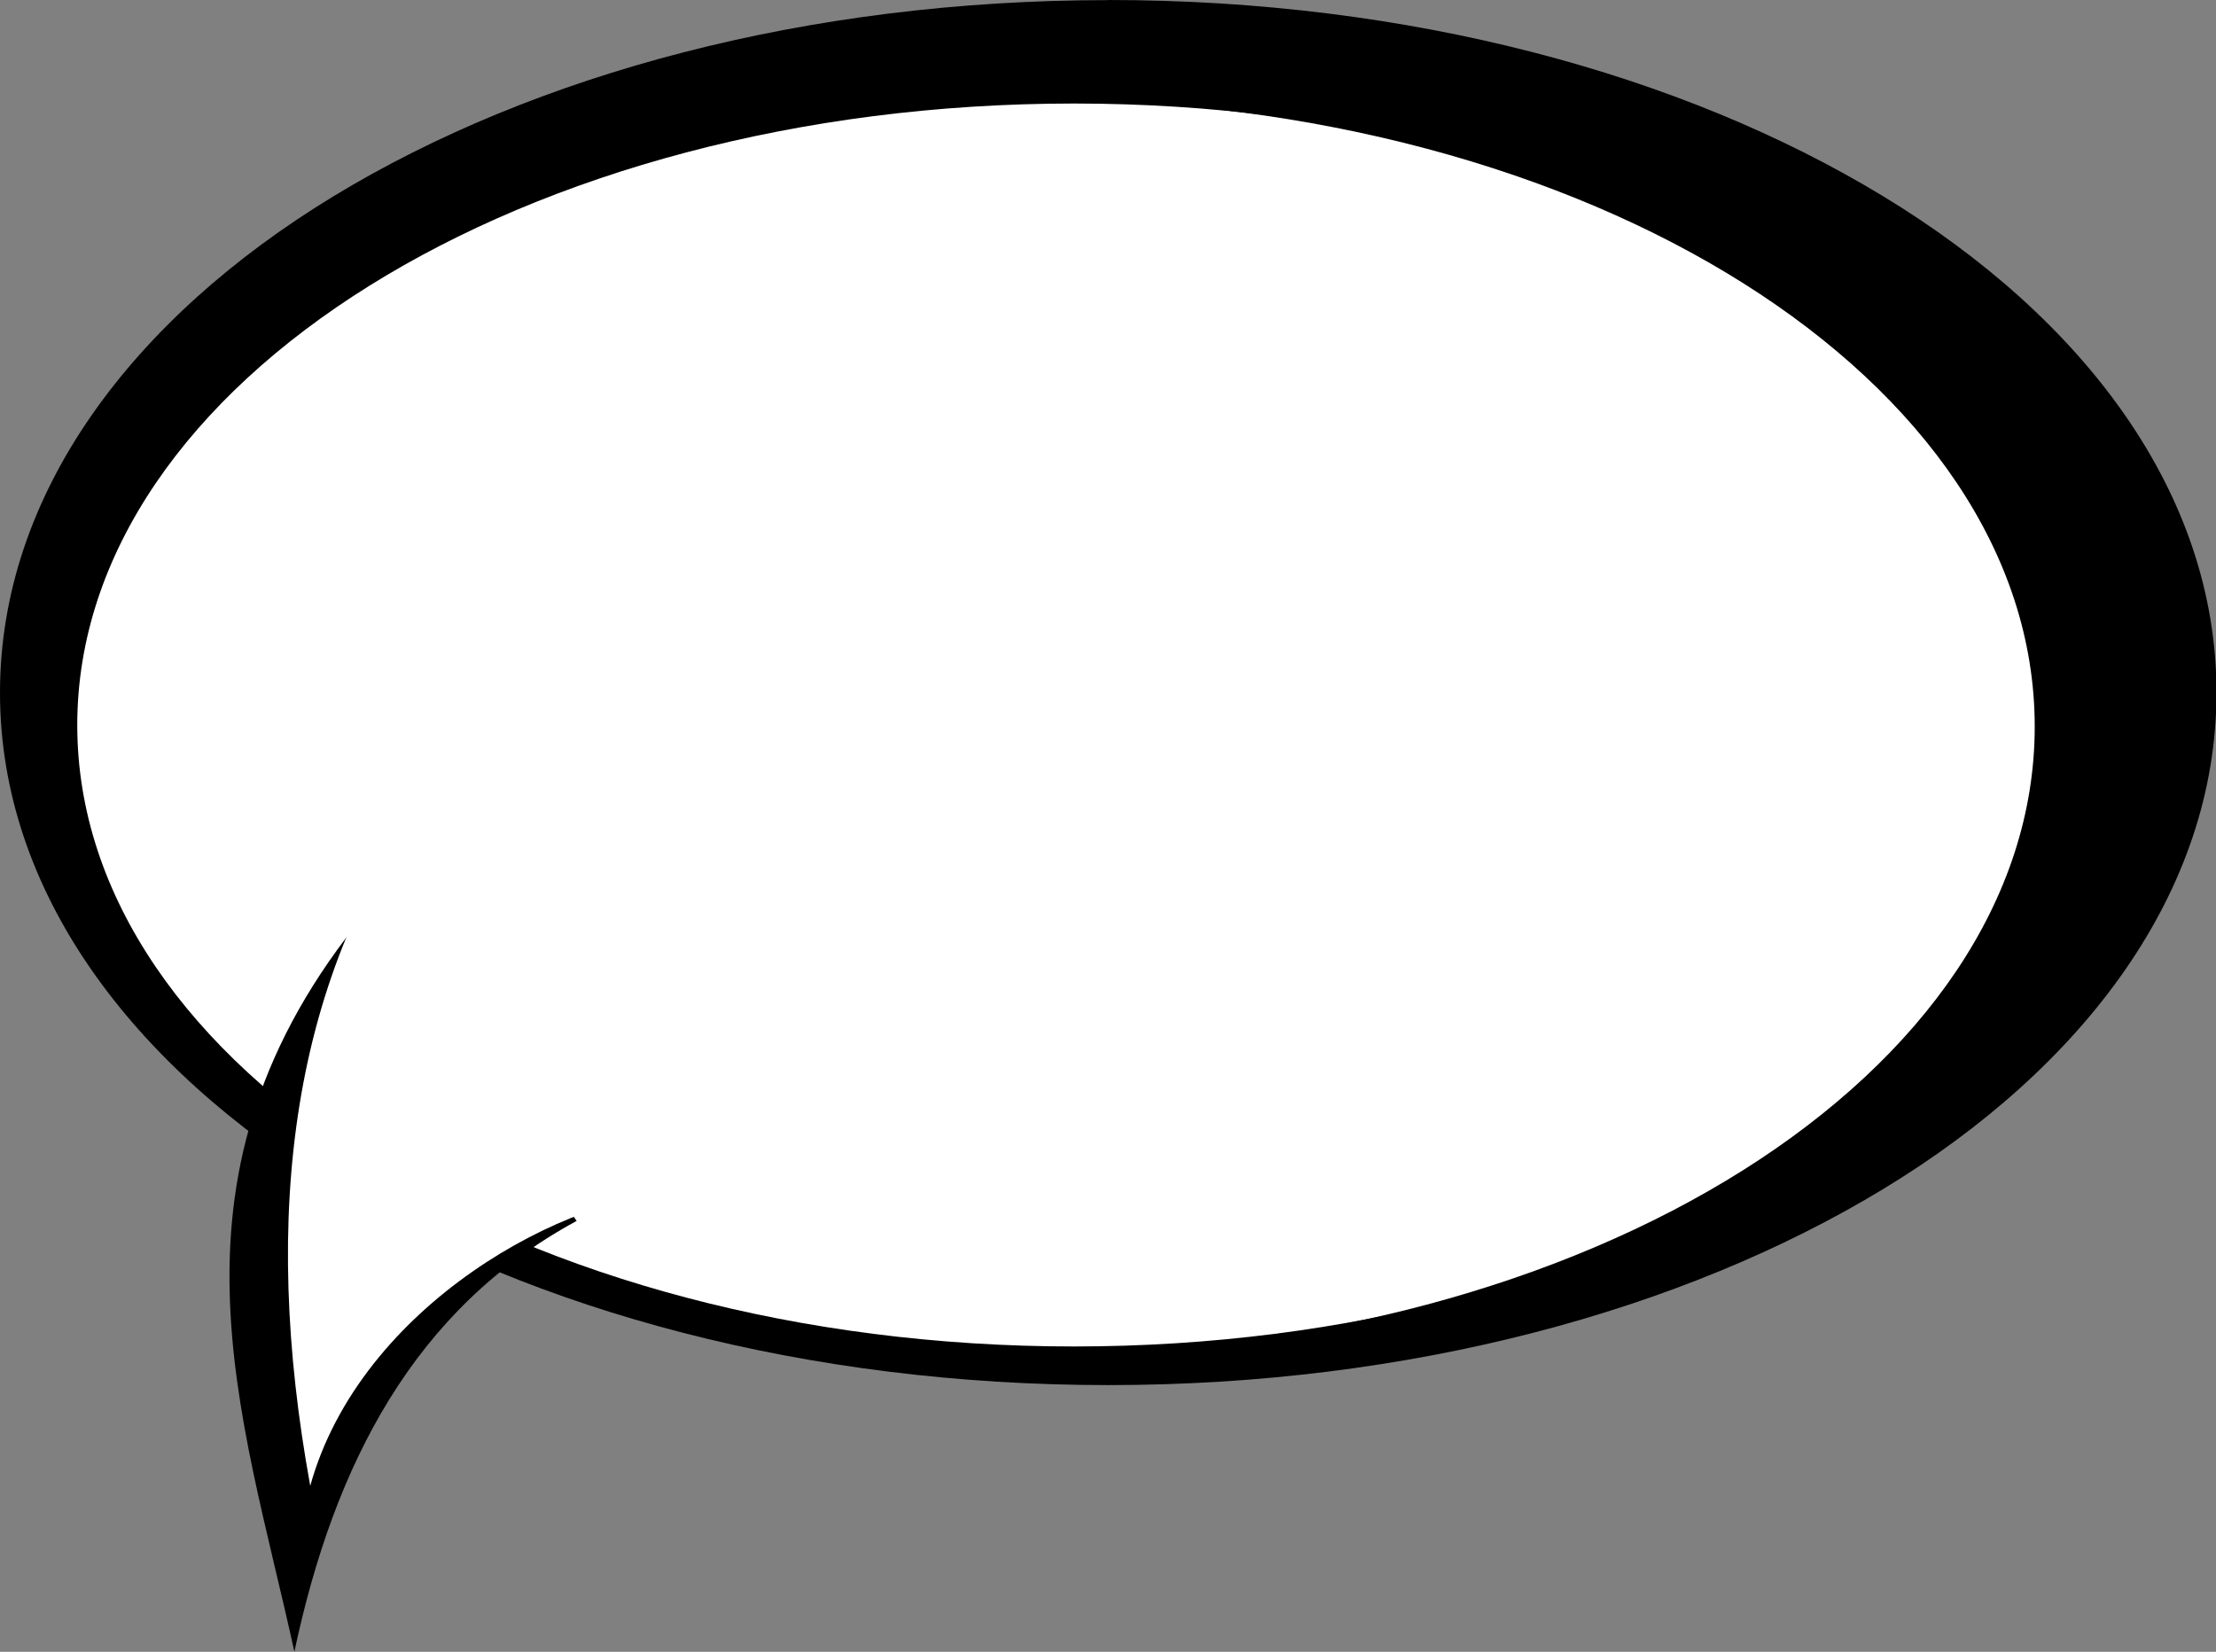<svg id="Layer_6" data-name="Layer 6" xmlns="http://www.w3.org/2000/svg" viewBox="0 0 183 136.43">
  <rect x="0" y="0" width="183" height="136.43" fill="#808080" stroke="none"/>
  <defs>
    <style>
      .cls-1, .cls-3 {
        fill: #fff;
      }

      .cls-2, .cls-3 {
        fill-rule: evenodd;
      }
    </style>
  </defs>
  <title>cloud3left</title>
  <g>
    <path d="M93.22,6.79c24.83,0,47.35,6.09,64,16.2s27.54,24.57,27.54,41-10.9,30.92-27.51,41-39.16,16.2-64,16.2-47.39-6.09-64-16.2S1.72,80.44,1.72,64,12.65,33.1,29.26,23s39.13-16.2,64-16.2Z" transform="translate(-1.72 -6.79)"/>
    <path class="cls-1" d="M5.34,66.8c0,28.61,36.83,51.82,82.21,51.82s82.2-23.21,82.2-51.82S132.92,15,87.55,15,5.34,38.2,5.34,66.8Z" transform="translate(-1.72 -6.79)"/>
    <path d="M90.41,118C45,118,8.1,95,8.1,66.68S45,15.34,90.41,15.34s82.32,23,82.32,51.34S135.81,118,90.41,118Zm0-104.22c-47,0-85.29,23.72-85.29,52.87s38.26,52.87,85.29,52.87,85.3-23.72,85.3-52.87S137.44,13.81,90.41,13.81Z" transform="translate(-1.72 -6.79)"/>
    <path class="cls-2" d="M31.91,82.21c-17.76,21.51-10.22,41.14-5.88,61,3.3-15.53,9.92-28.32,23.31-35.58" transform="translate(-1.72 -6.79)"/>
    <path class="cls-3" d="M37.61,71.51c-12,15.75-14.33,35.72-10.27,58,4.14-14.9,21.28-24.22,31.05-24.28L37.61,71.51Z" transform="translate(-1.72 -6.79)"/>
  </g>
</svg>
